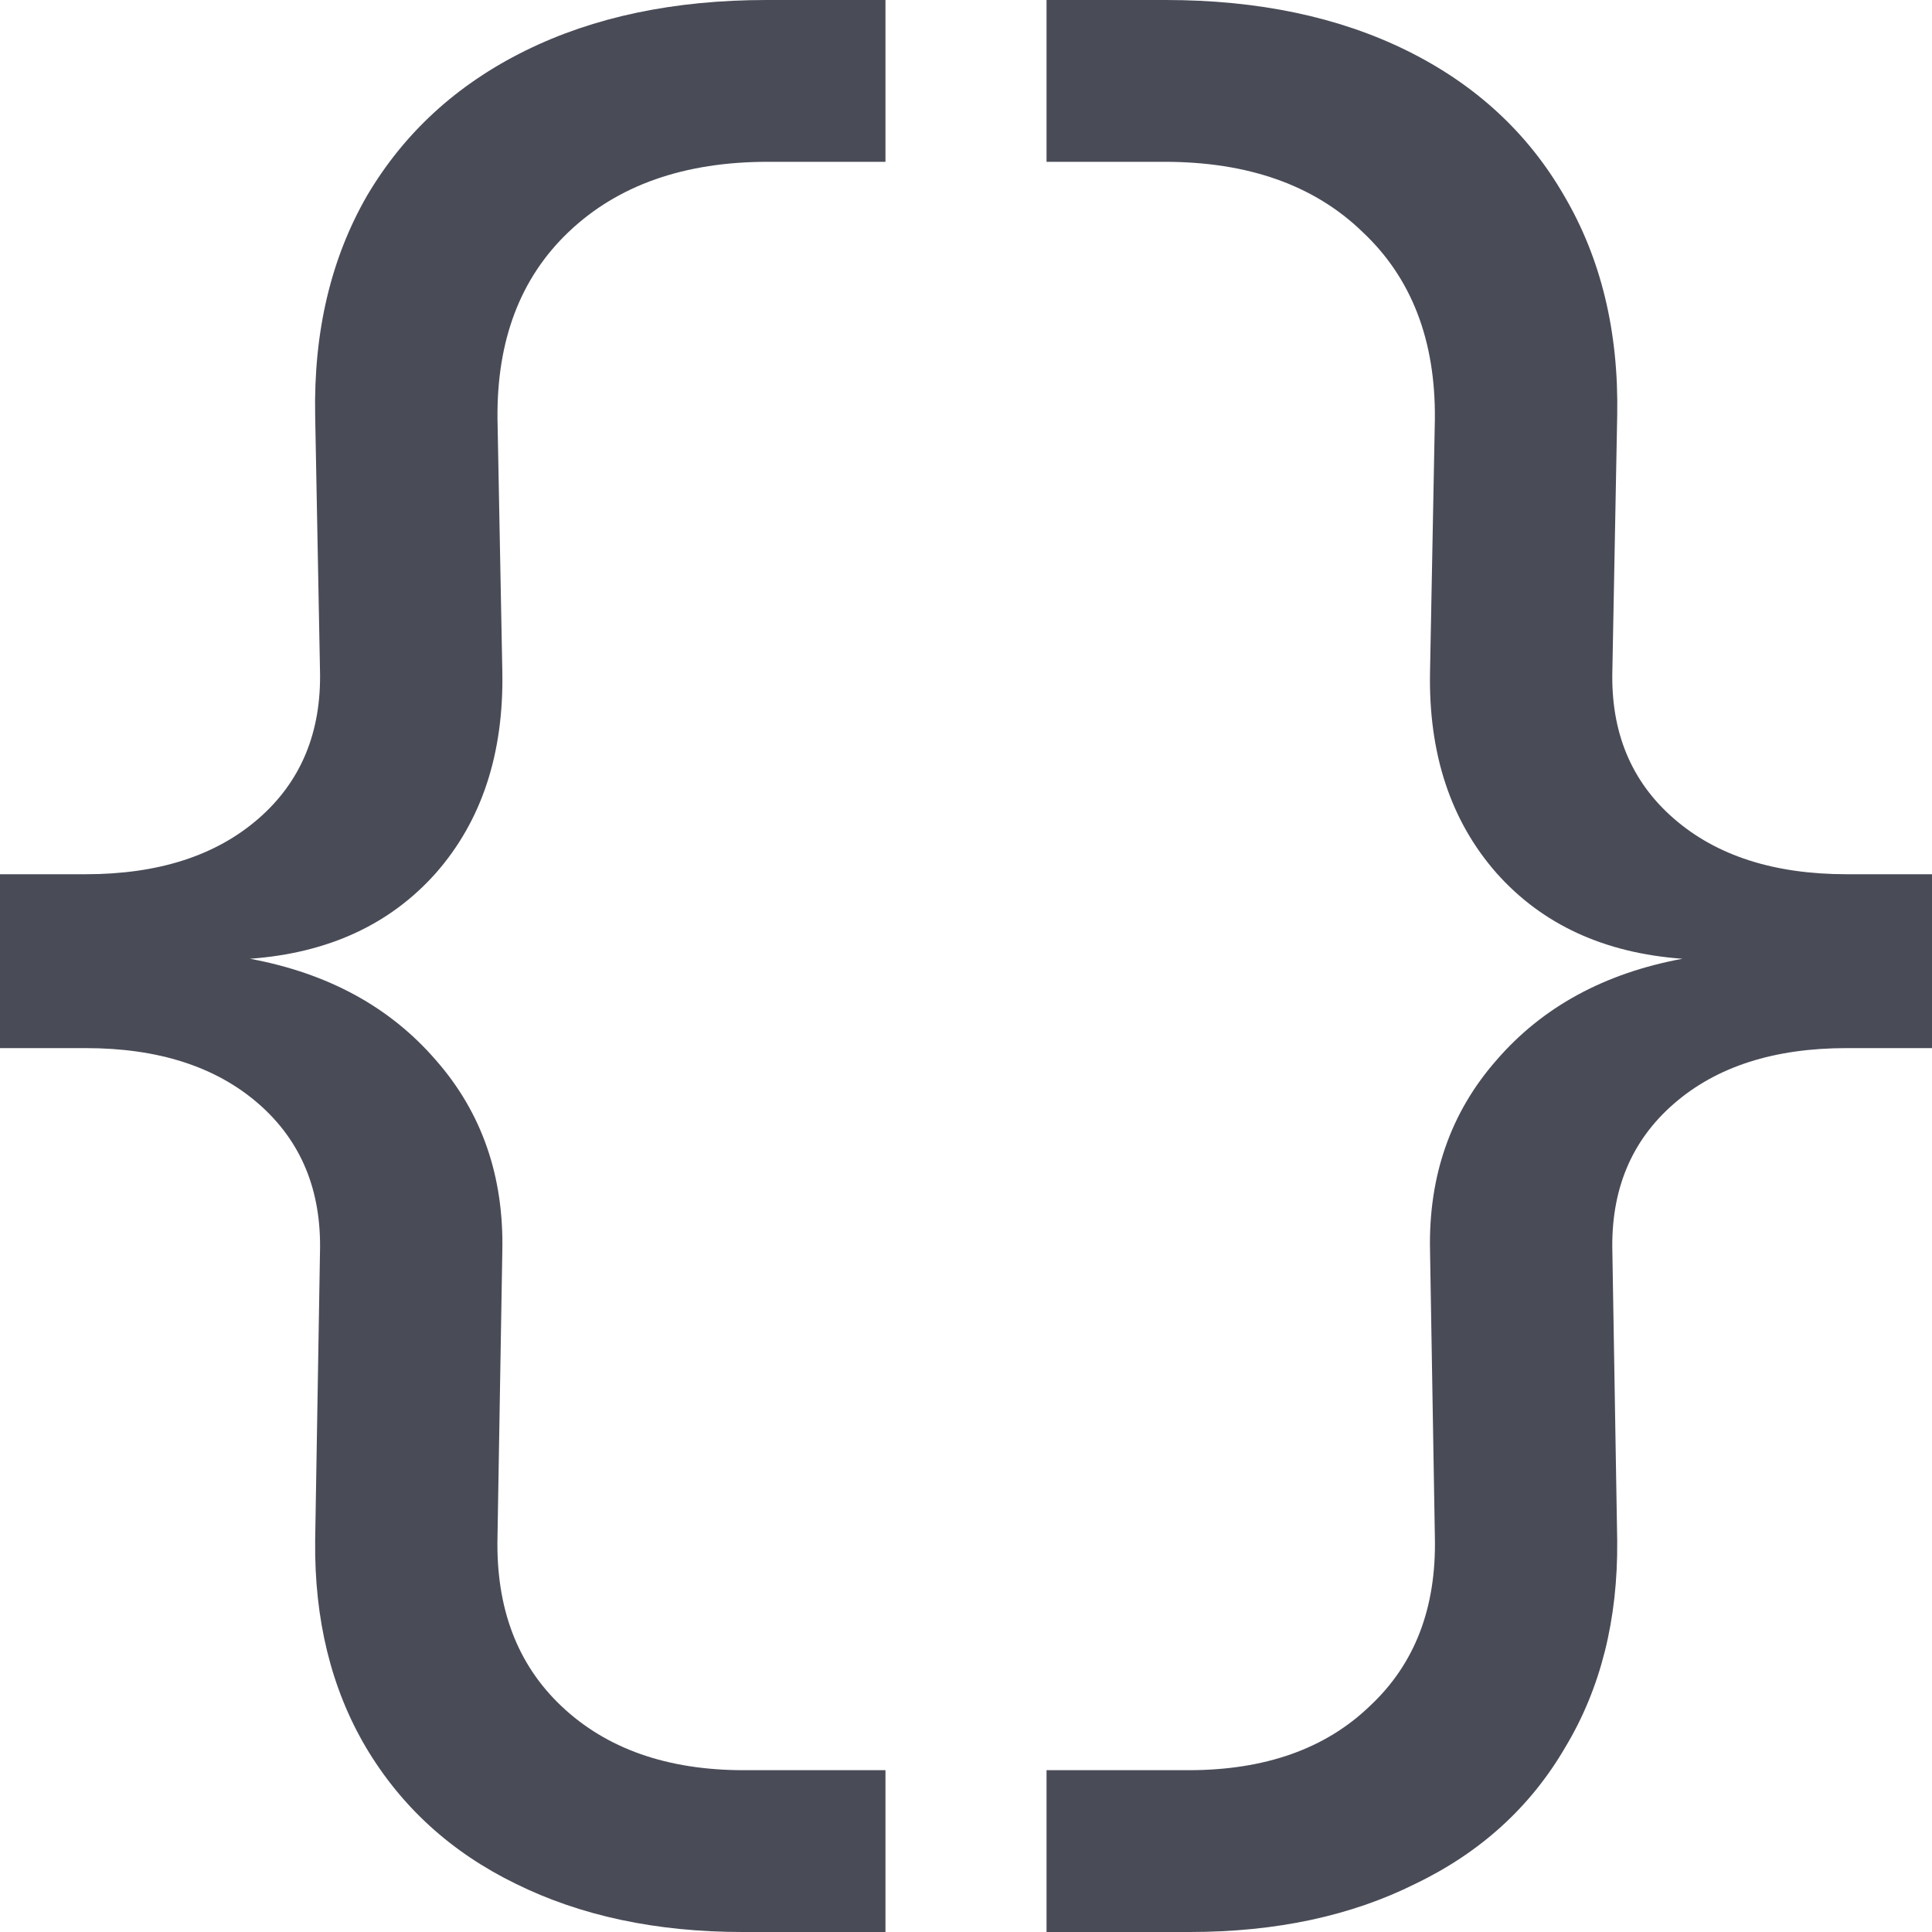 <svg width="16" height="16" viewBox="0 0 16 16" fill="none" xmlns="http://www.w3.org/2000/svg">
<path d="M2.65 10.37C2.663 9.857 2.493 9.447 2.14 9.14C1.787 8.833 1.31 8.68 0.71 8.68H0V7.24H0.71C1.31 7.24 1.787 7.087 2.14 6.78C2.493 6.473 2.663 6.063 2.65 5.55L2.61 3.44C2.597 2.747 2.74 2.14 3.04 1.62C3.347 1.1 3.783 0.7 4.35 0.42C4.917 0.14 5.583 0 6.35 0H7.333V1.34H6.36C5.667 1.34 5.117 1.533 4.71 1.92C4.31 2.3 4.113 2.817 4.12 3.47L4.16 5.56C4.173 6.24 3.99 6.797 3.61 7.23C3.23 7.657 2.717 7.893 2.07 7.94C2.717 8.06 3.23 8.34 3.61 8.78C3.99 9.213 4.173 9.74 4.16 10.36L4.12 12.73C4.107 13.317 4.283 13.783 4.65 14.13C5.023 14.483 5.527 14.66 6.16 14.66H7.333V16H6.15C5.437 16 4.81 15.867 4.27 15.6C3.737 15.34 3.323 14.963 3.03 14.47C2.743 13.983 2.603 13.413 2.61 12.76L2.65 10.37Z" fill="#494B57"/>
<path d="M13.353 10.37C13.339 9.857 13.509 9.447 13.863 9.14C14.216 8.833 14.693 8.68 15.293 8.68H16V7.24H15.293C14.693 7.24 14.216 7.087 13.863 6.78C13.509 6.473 13.339 6.063 13.353 5.55L13.393 3.44C13.406 2.747 13.259 2.14 12.953 1.62C12.653 1.1 12.219 0.7 11.653 0.42C11.086 0.14 10.419 0 9.653 0H8.667V1.34H9.643C10.336 1.34 10.883 1.533 11.283 1.92C11.689 2.3 11.889 2.817 11.883 3.47L11.843 5.56C11.829 6.24 12.013 6.797 12.393 7.23C12.773 7.657 13.286 7.893 13.933 7.94C13.286 8.06 12.773 8.34 12.393 8.78C12.013 9.213 11.829 9.74 11.843 10.36L11.883 12.73C11.896 13.317 11.716 13.783 11.343 14.13C10.976 14.483 10.476 14.66 9.843 14.66H8.667V16H9.853C10.566 16 11.189 15.867 11.723 15.6C12.263 15.34 12.676 14.963 12.963 14.47C13.256 13.983 13.399 13.413 13.393 12.76L13.353 10.37Z" fill="#494B57"/>
</svg>
